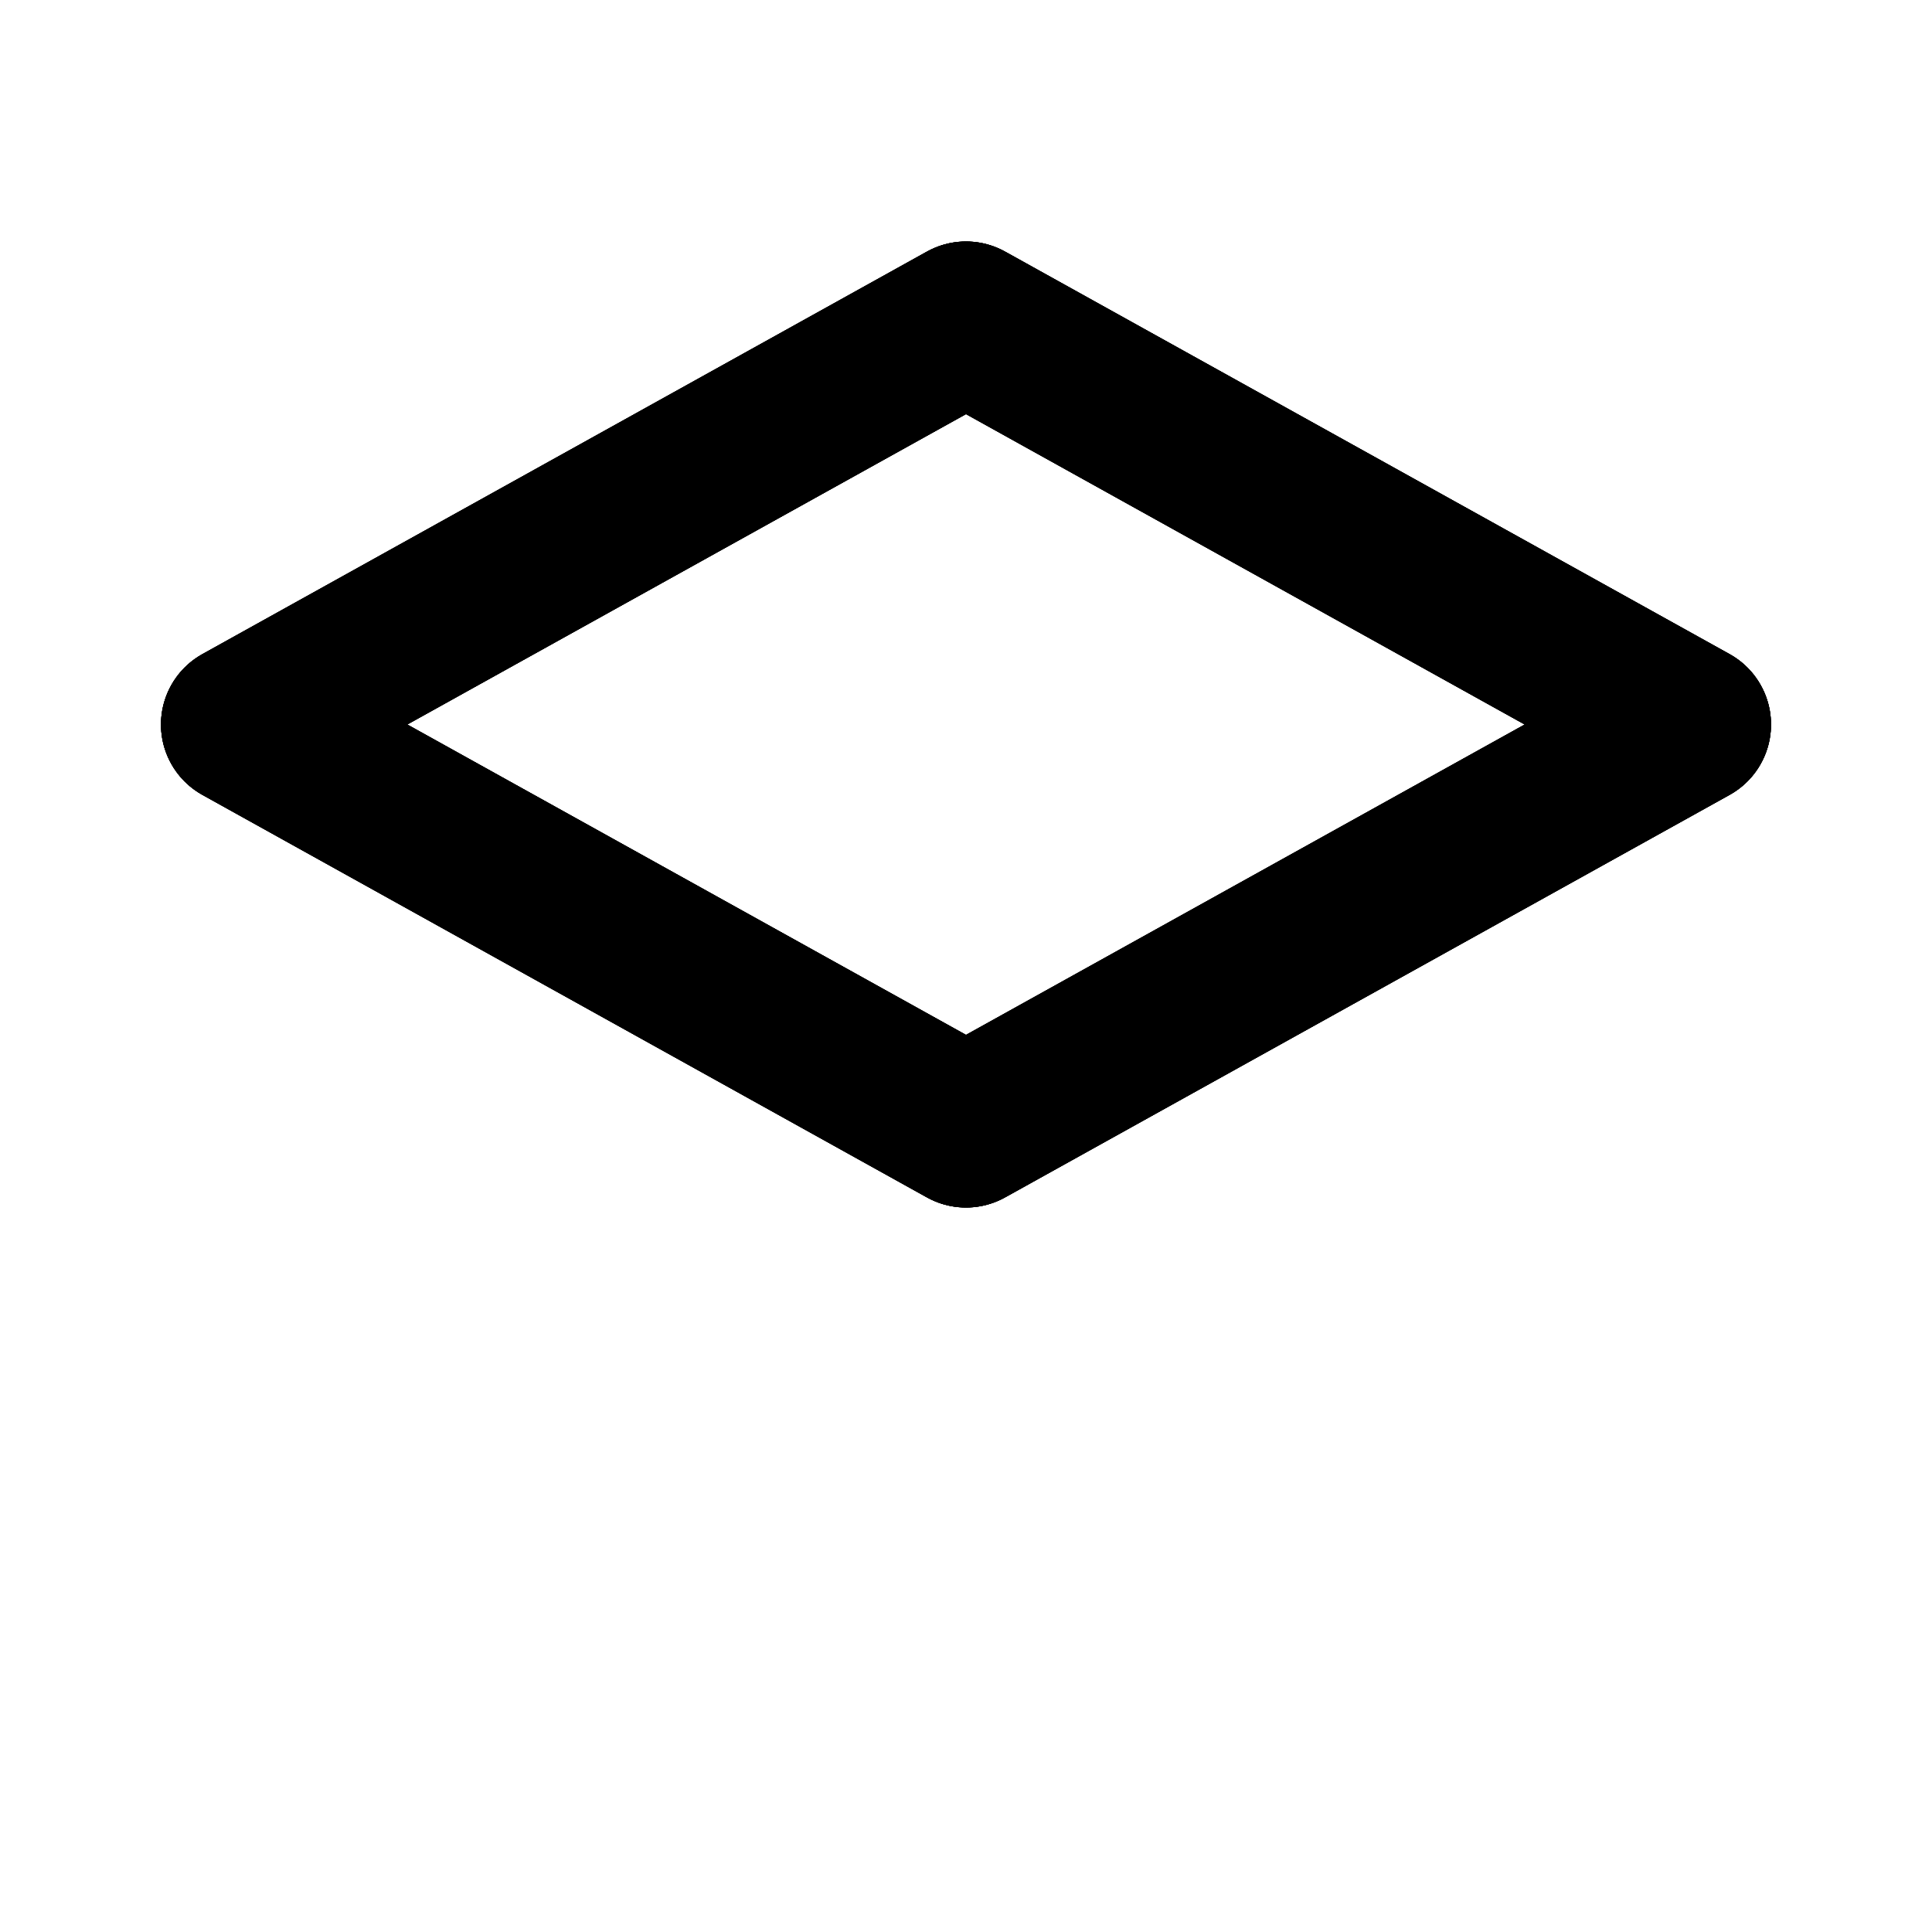 <svg xmlns="http://www.w3.org/2000/svg" fill="none" viewBox="0 0 24 24" stroke="currentColor">
    <path stroke-linecap="round" stroke-linejoin="round" stroke-width="2" d="M12 14l9-5-9-5-9 5 9 5z"></path>
    <path stroke-linecap="round" stroke-linejoin="round" stroke-width="2" d="M12 14l9-5-9-5-9 5 9 5z"></path>
    <path stroke-linecap="round" stroke-linejoin="round" stroke-width="2" d="M12 14l9-5-9-5-9 5 9 5z"></path>
    <path stroke-linecap="round" stroke-linejoin="round" stroke-width="2" d="M12 14l9-5-9-5-9 5 9 5z"></path>
</svg>